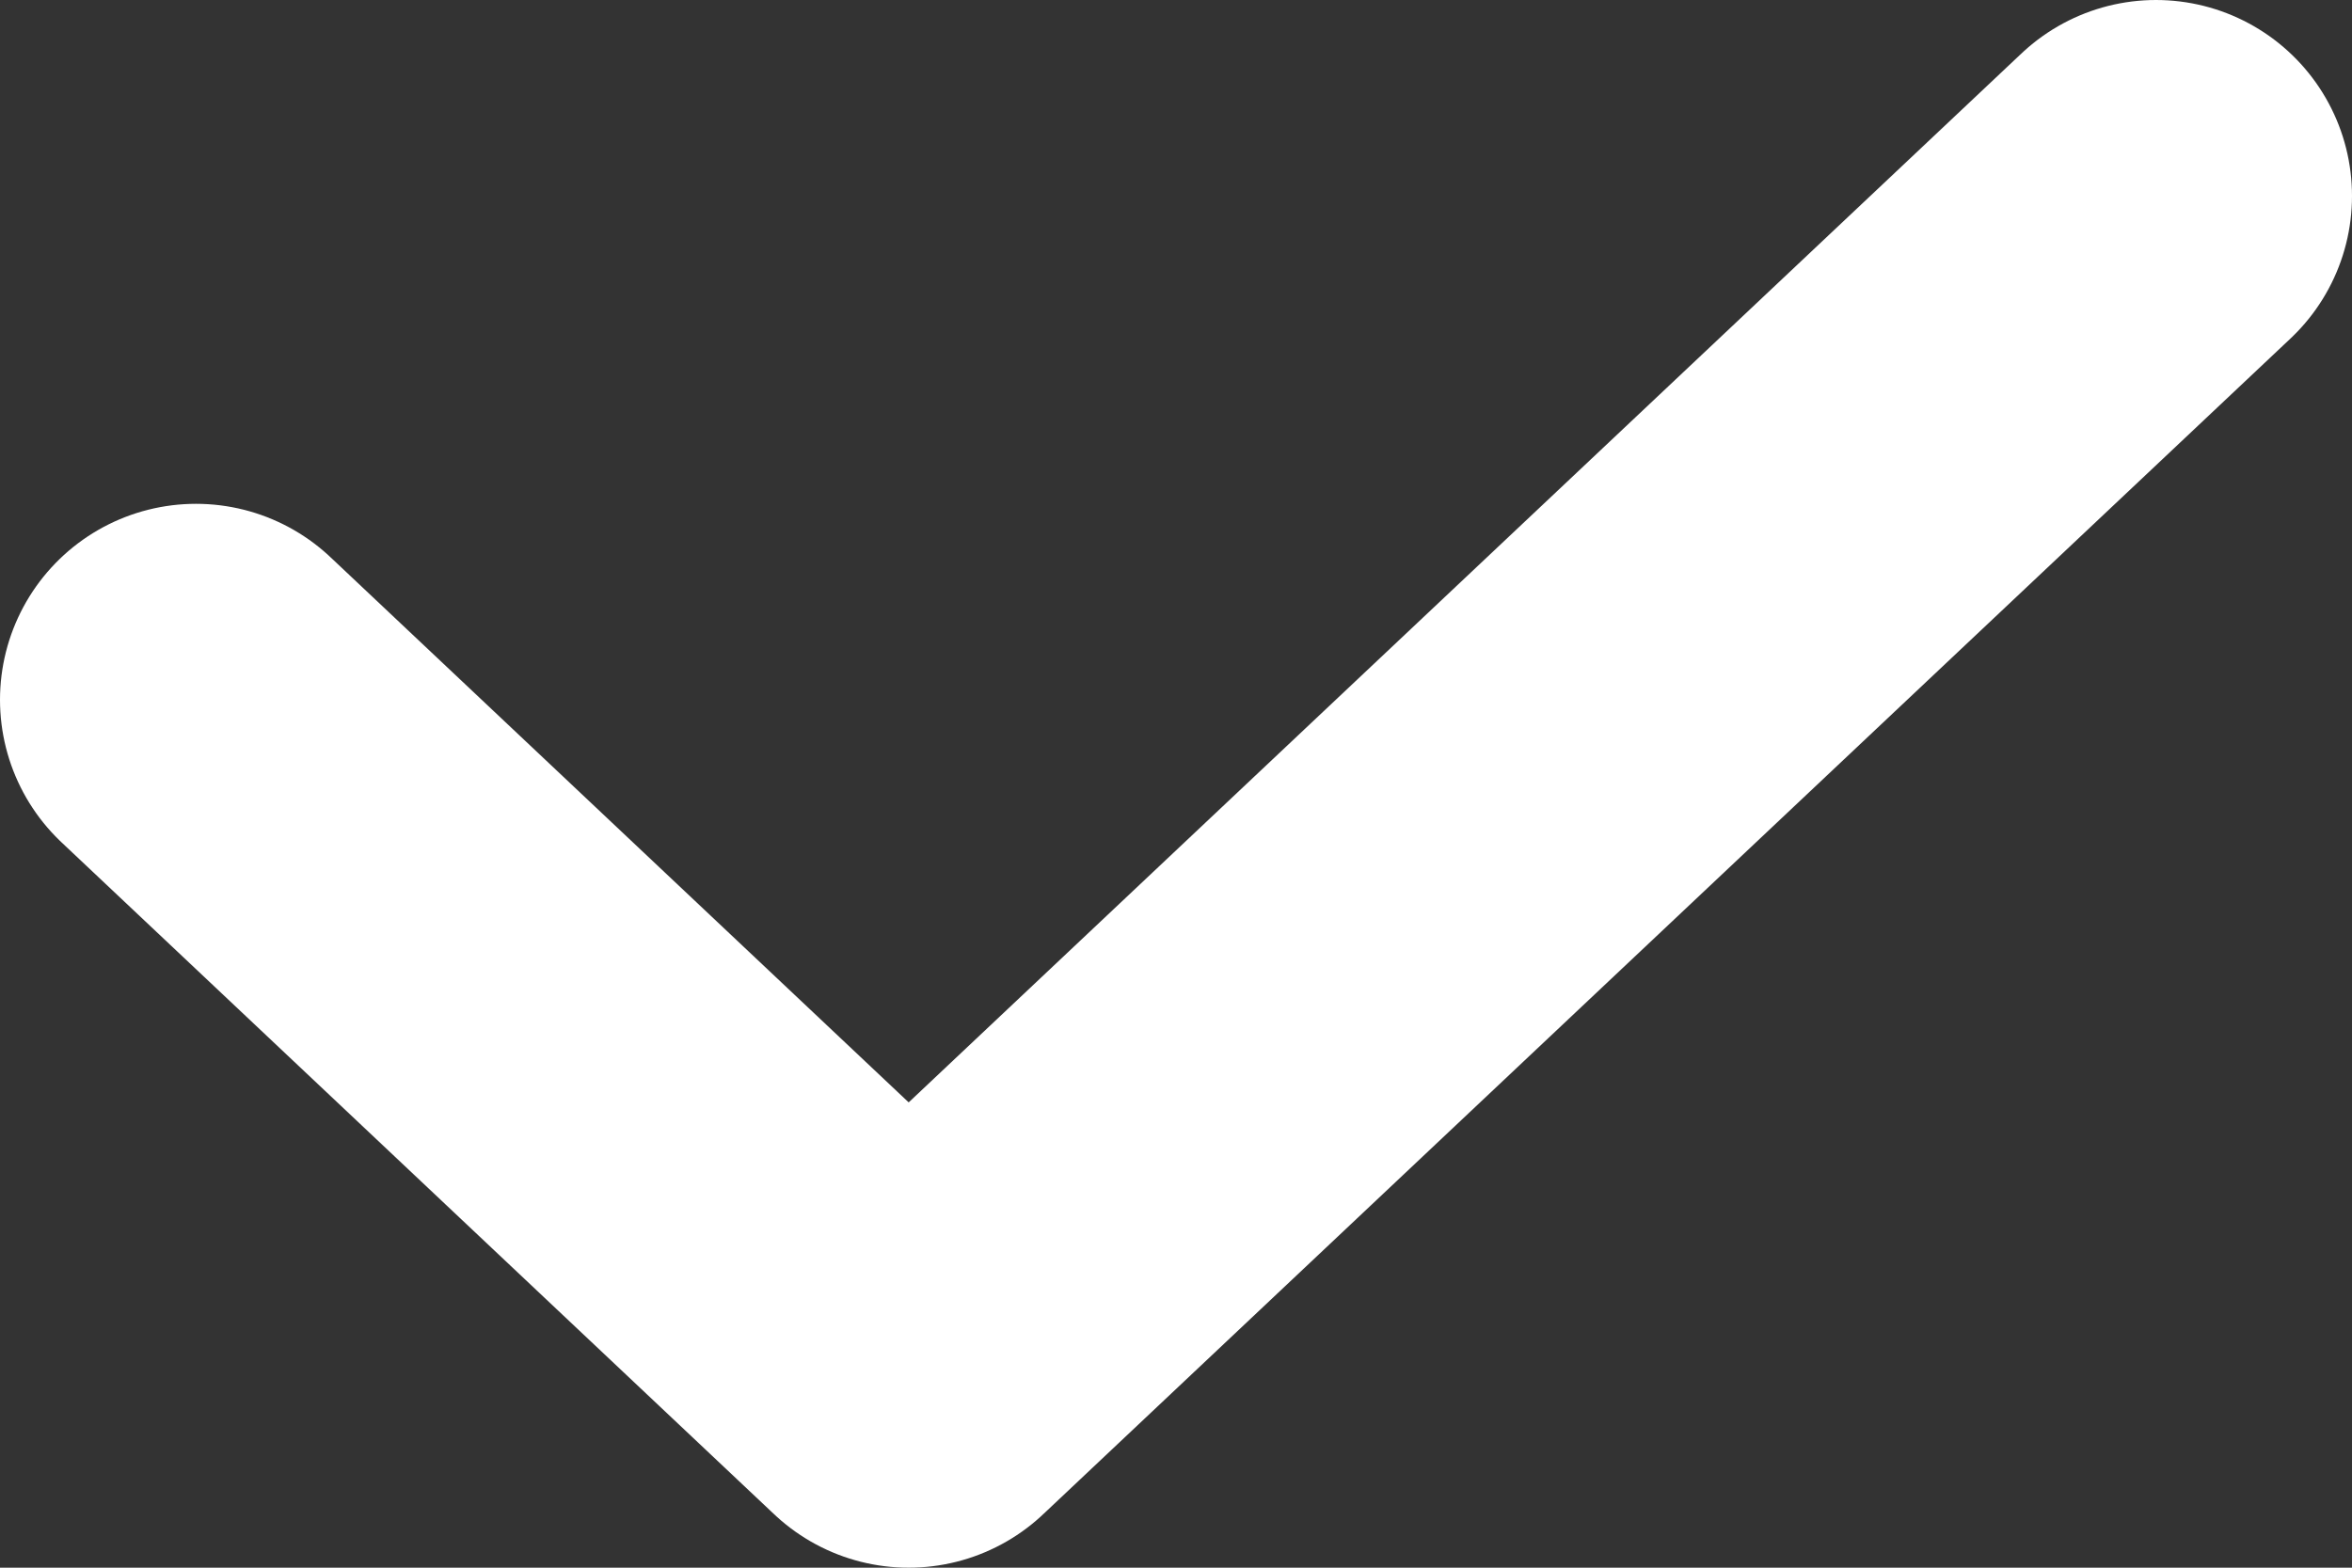 <svg xmlns="http://www.w3.org/2000/svg" width="12" height="8" fill="none" viewBox="0 0 12 8"><rect x="0" y="0" width="12" height="8" fill="#333333" stroke="none"/><path stroke="#fff" stroke-linecap="round" stroke-linejoin="round" stroke-width="2" d="M1 3.571 4.636 7 11 1"/></svg>
